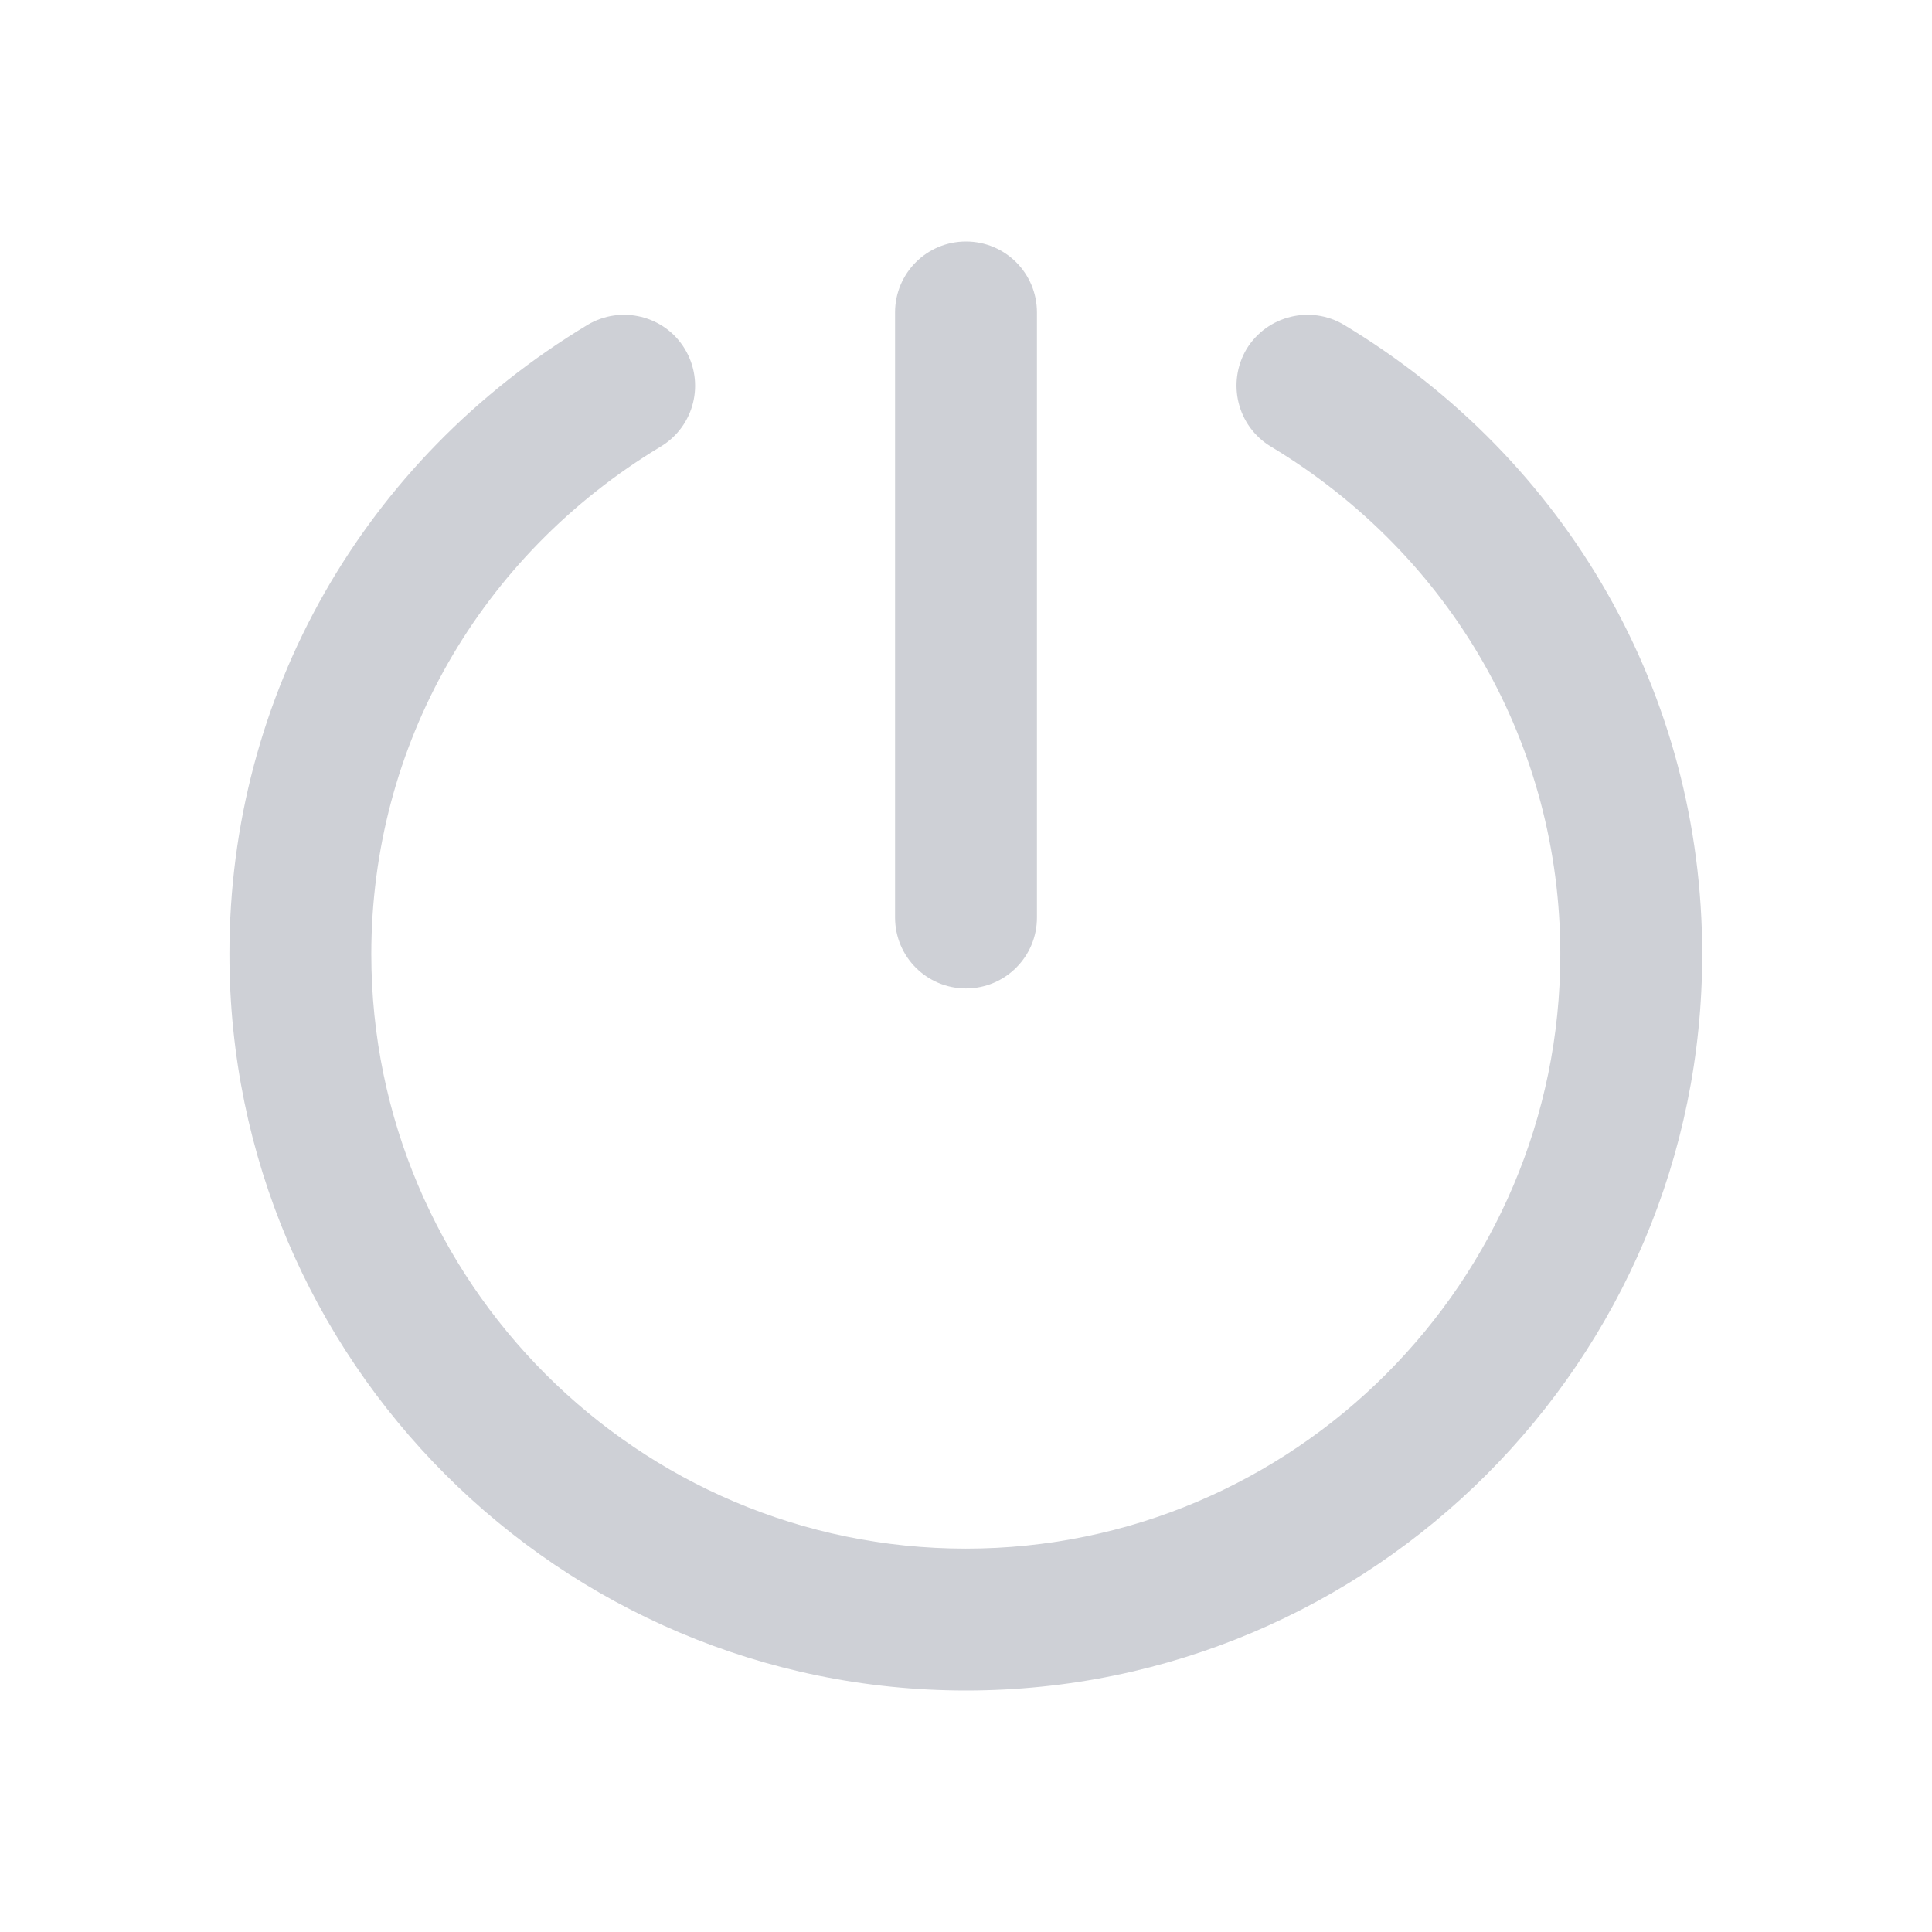 <svg class="icon" viewBox="0 0 1024 1024" version="1.1" xmlns="http://www.w3.org/2000/svg" width="16" height="16">
    <path d="M512 896c-215.3 0-390.4-175.1-390.4-390.4 0-137.1 71-261.8 189.8-333.4 17.7-10.6 40.9-5 51.6 12.8 10.7 17.8 5.1 40.9-12.8 51.7-96.1 57.9-153.4 158.5-153.4 269 0 173.7 141.4 315.1 315.1 315.1S827 679.4 827 505.7c0-110.5-57.3-211.1-153.4-269-17.8-10.7-23.5-33.8-12.9-51.7 10.9-17.8 34-23.4 51.7-12.8 118.8 71.6 189.8 196.3 189.8 333.4C902.4 720.9 727.3 896 512 896z"
          fill="#CED0D6"/>
    <path d="M512 523.9c-20.8 0-37.6-16.8-37.6-37.6V165.6c0-20.8 16.8-37.6 37.6-37.6s37.6 16.8 37.6 37.6v320.6c0.1 20.8-16.8 37.7-37.6 37.7z"
          fill="#CED0D6"/>
</svg>